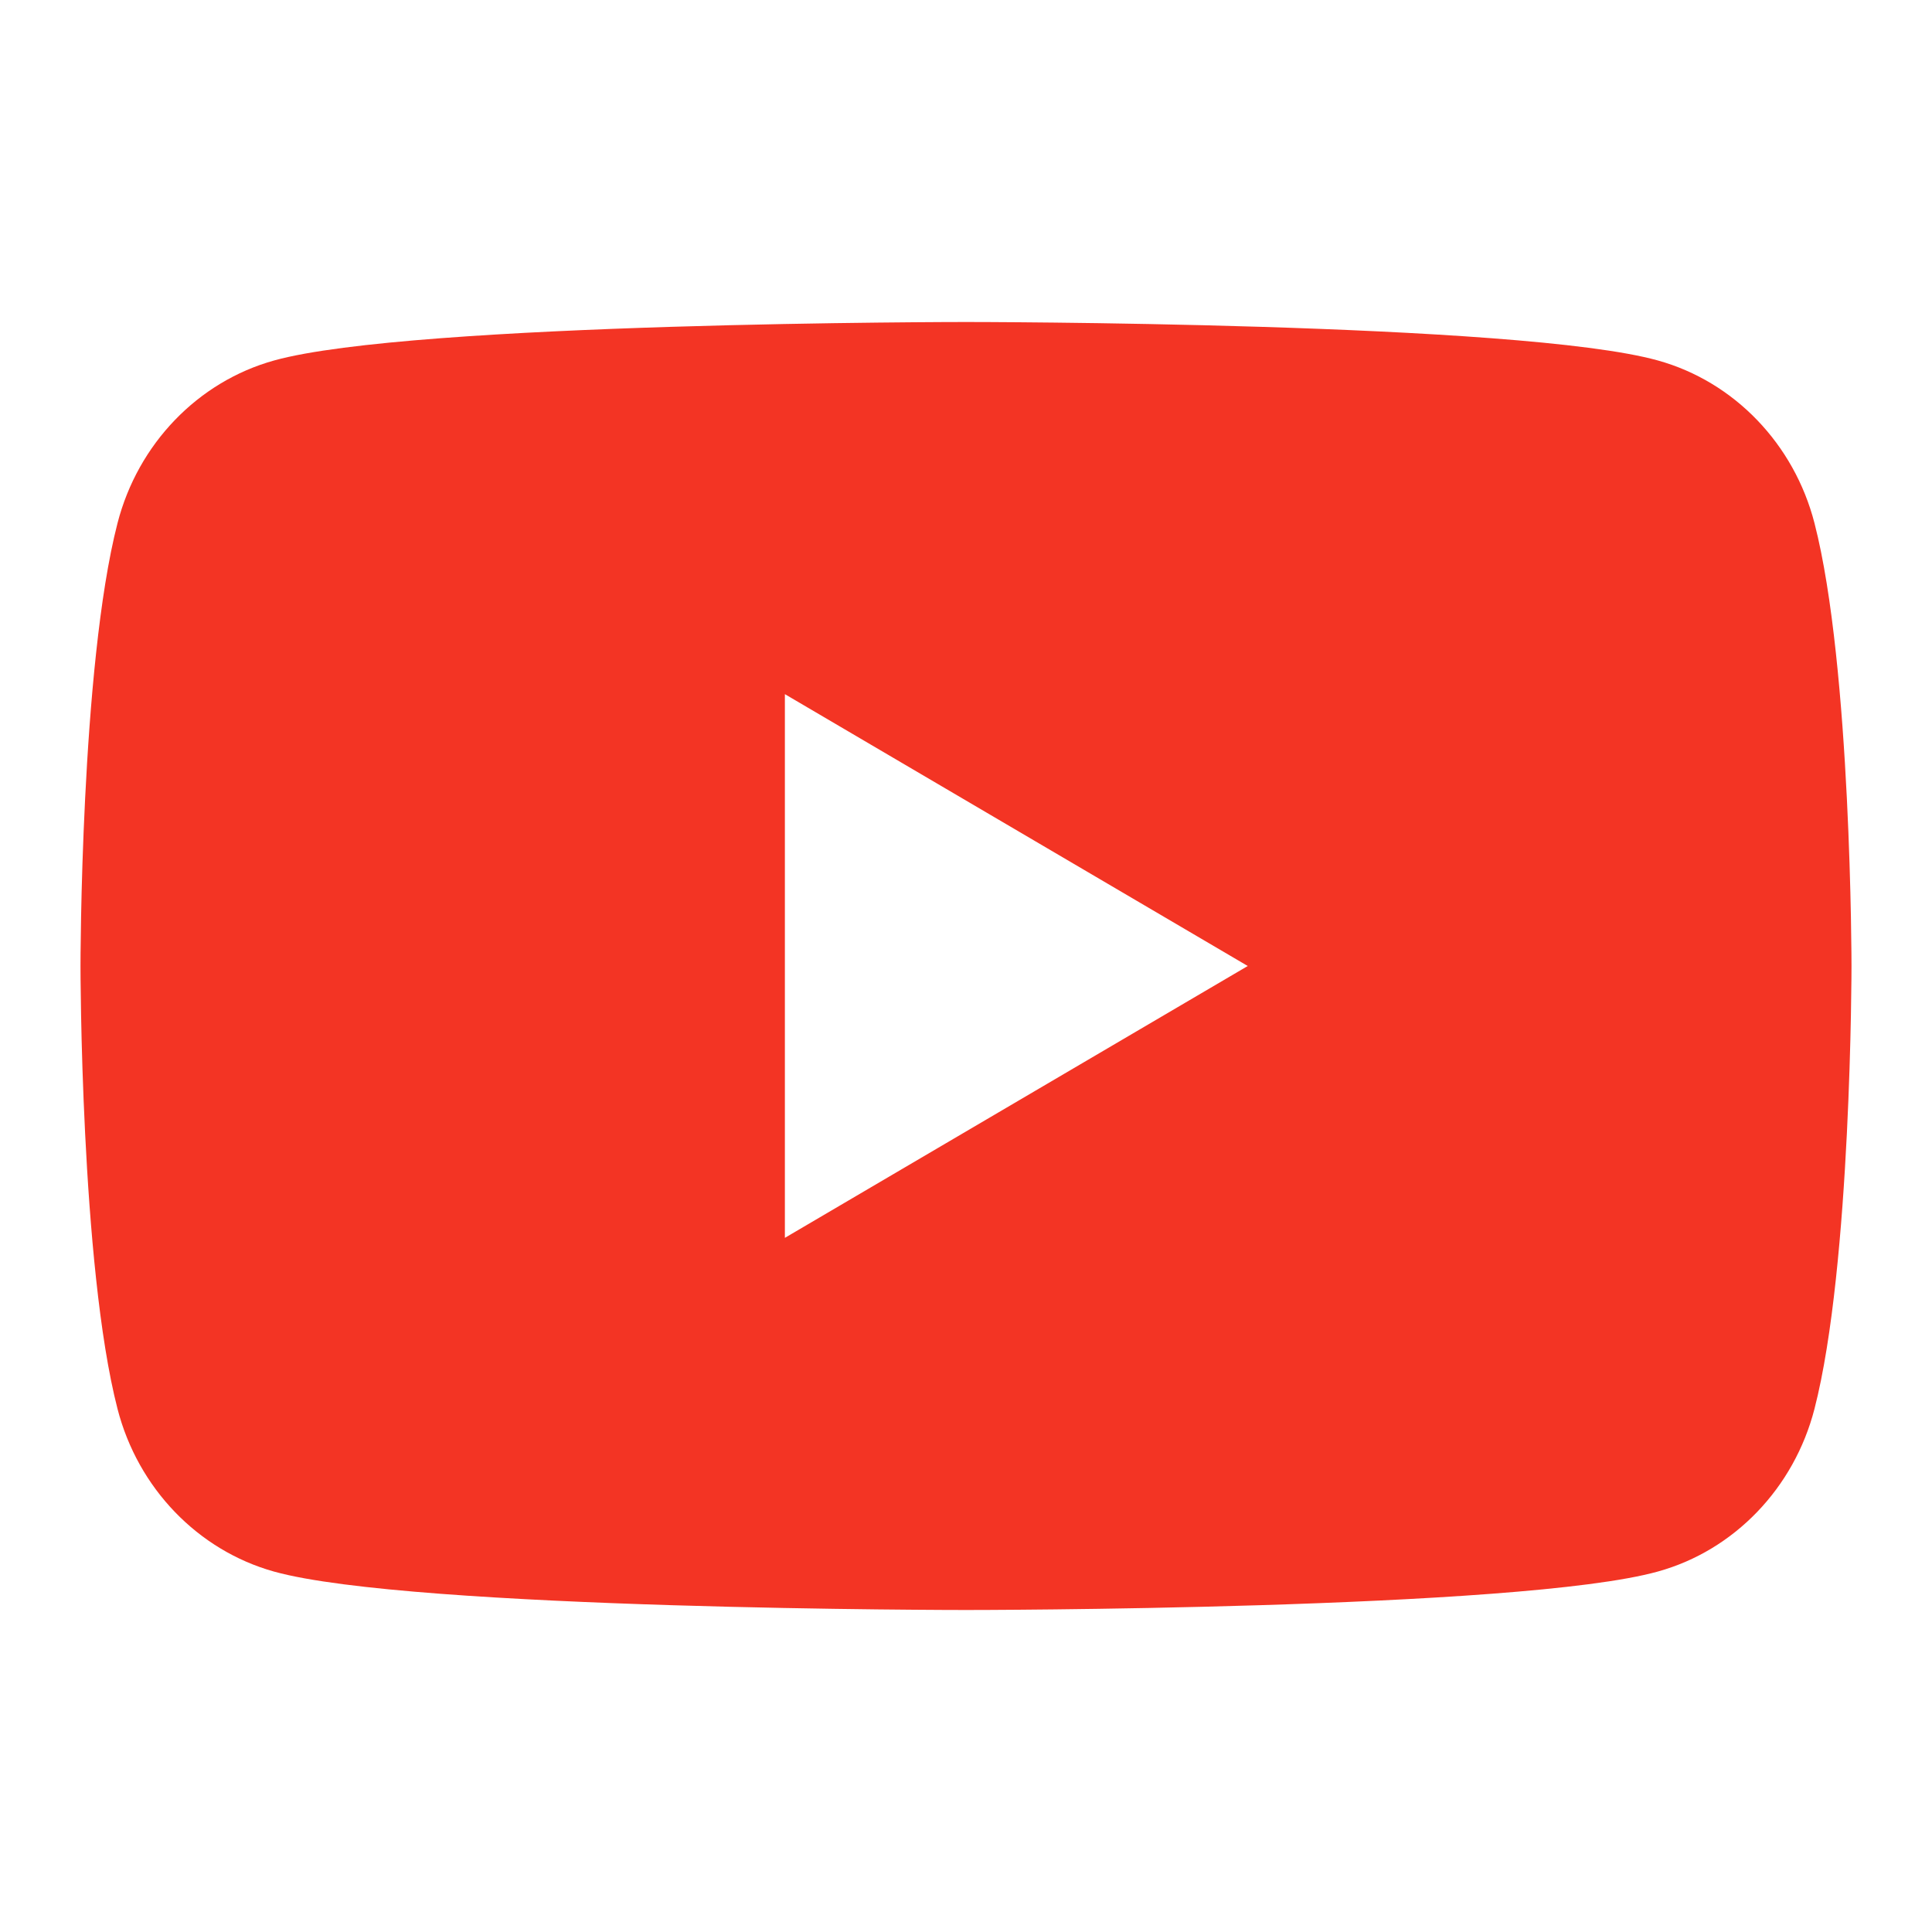 <svg width="24" height="24" viewBox="0 0 24 24" fill="none" xmlns="http://www.w3.org/2000/svg"><path fill-rule="evenodd" clip-rule="evenodd" d="M20.595 4.478c.947.263 1.692 1.037 1.945 2.02C23 8.281 23 12 23 12s0 3.719-.46 5.502c-.253.983-.998 1.758-1.945 2.02C18.88 20 12 20 12 20s-6.88 0-8.595-.477c-.947-.264-1.692-1.038-1.945-2.021C1 15.719 1 12 1 12s0-3.72.46-5.502c.253-.983.998-1.757 1.945-2.02C5.12 4 12 4 12 4s6.88 0 8.595.478zM9.75 8.623v6.754L15.5 12 9.75 8.623z" fill="#f33424"></path></svg>
